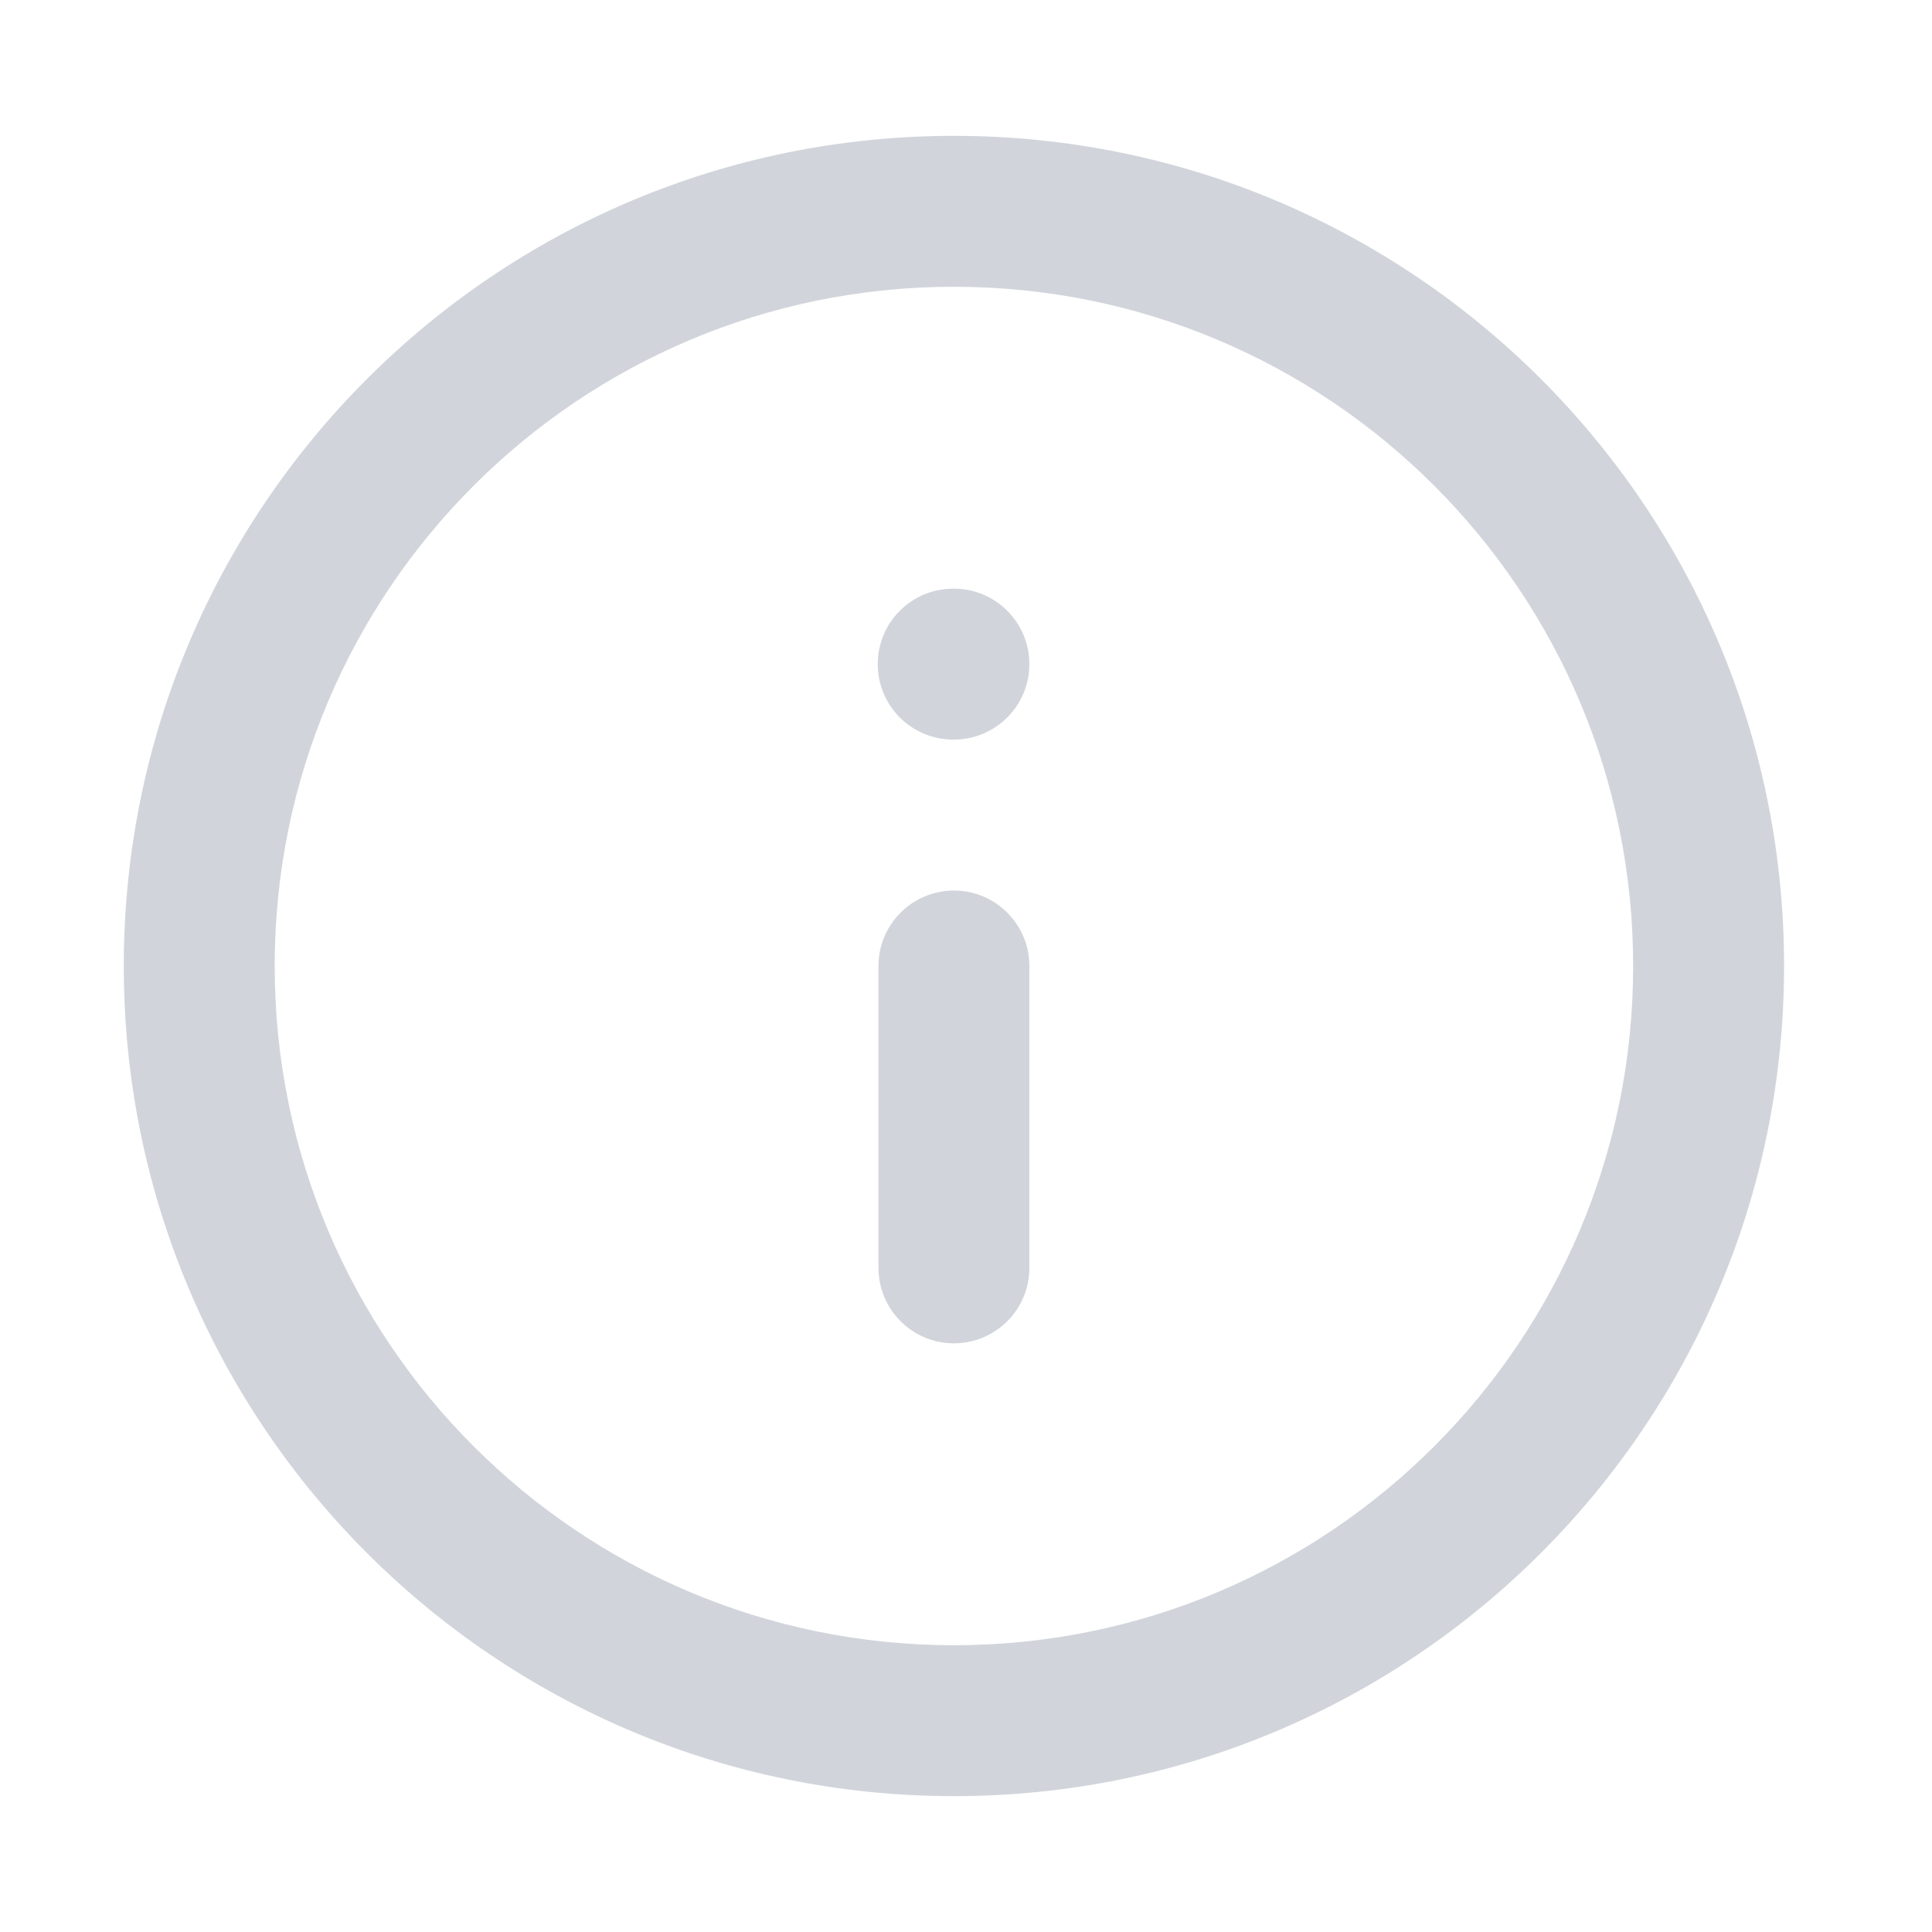 <svg width="16" height="16" viewBox="0 0 16 16" fill="none" xmlns="http://www.w3.org/2000/svg">
<g id="alert-circle">
<g id="Icon">
<path fill-rule="evenodd" clip-rule="evenodd" d="M7.9 13.625C11.007 13.625 13.525 11.107 13.525 8C13.525 4.893 11.007 2.375 7.9 2.375C4.793 2.375 2.275 4.893 2.275 8C2.275 11.107 4.793 13.625 7.9 13.625ZM14.775 8C14.775 11.797 11.697 14.875 7.9 14.875C4.103 14.875 1.025 11.797 1.025 8C1.025 4.203 4.103 1.125 7.9 1.125C11.697 1.125 14.775 4.203 14.775 8Z" fill="#D1D5DB"/>
<path fill-rule="evenodd" clip-rule="evenodd" d="M7.9 11.125C7.555 11.125 7.275 10.845 7.275 10.5L7.275 8C7.275 7.655 7.555 7.375 7.9 7.375C8.245 7.375 8.525 7.655 8.525 8L8.525 10.5C8.525 10.845 8.245 11.125 7.9 11.125Z" fill="#D1D5DB"/>
<path fill-rule="evenodd" clip-rule="evenodd" d="M8.525 5.5C8.525 5.845 8.245 6.125 7.9 6.125L7.894 6.125C7.548 6.125 7.269 5.845 7.269 5.5C7.269 5.155 7.548 4.875 7.894 4.875L7.9 4.875C8.245 4.875 8.525 5.155 8.525 5.5Z" fill="#D1D5DB"/>
</g>
</g>
</svg>
